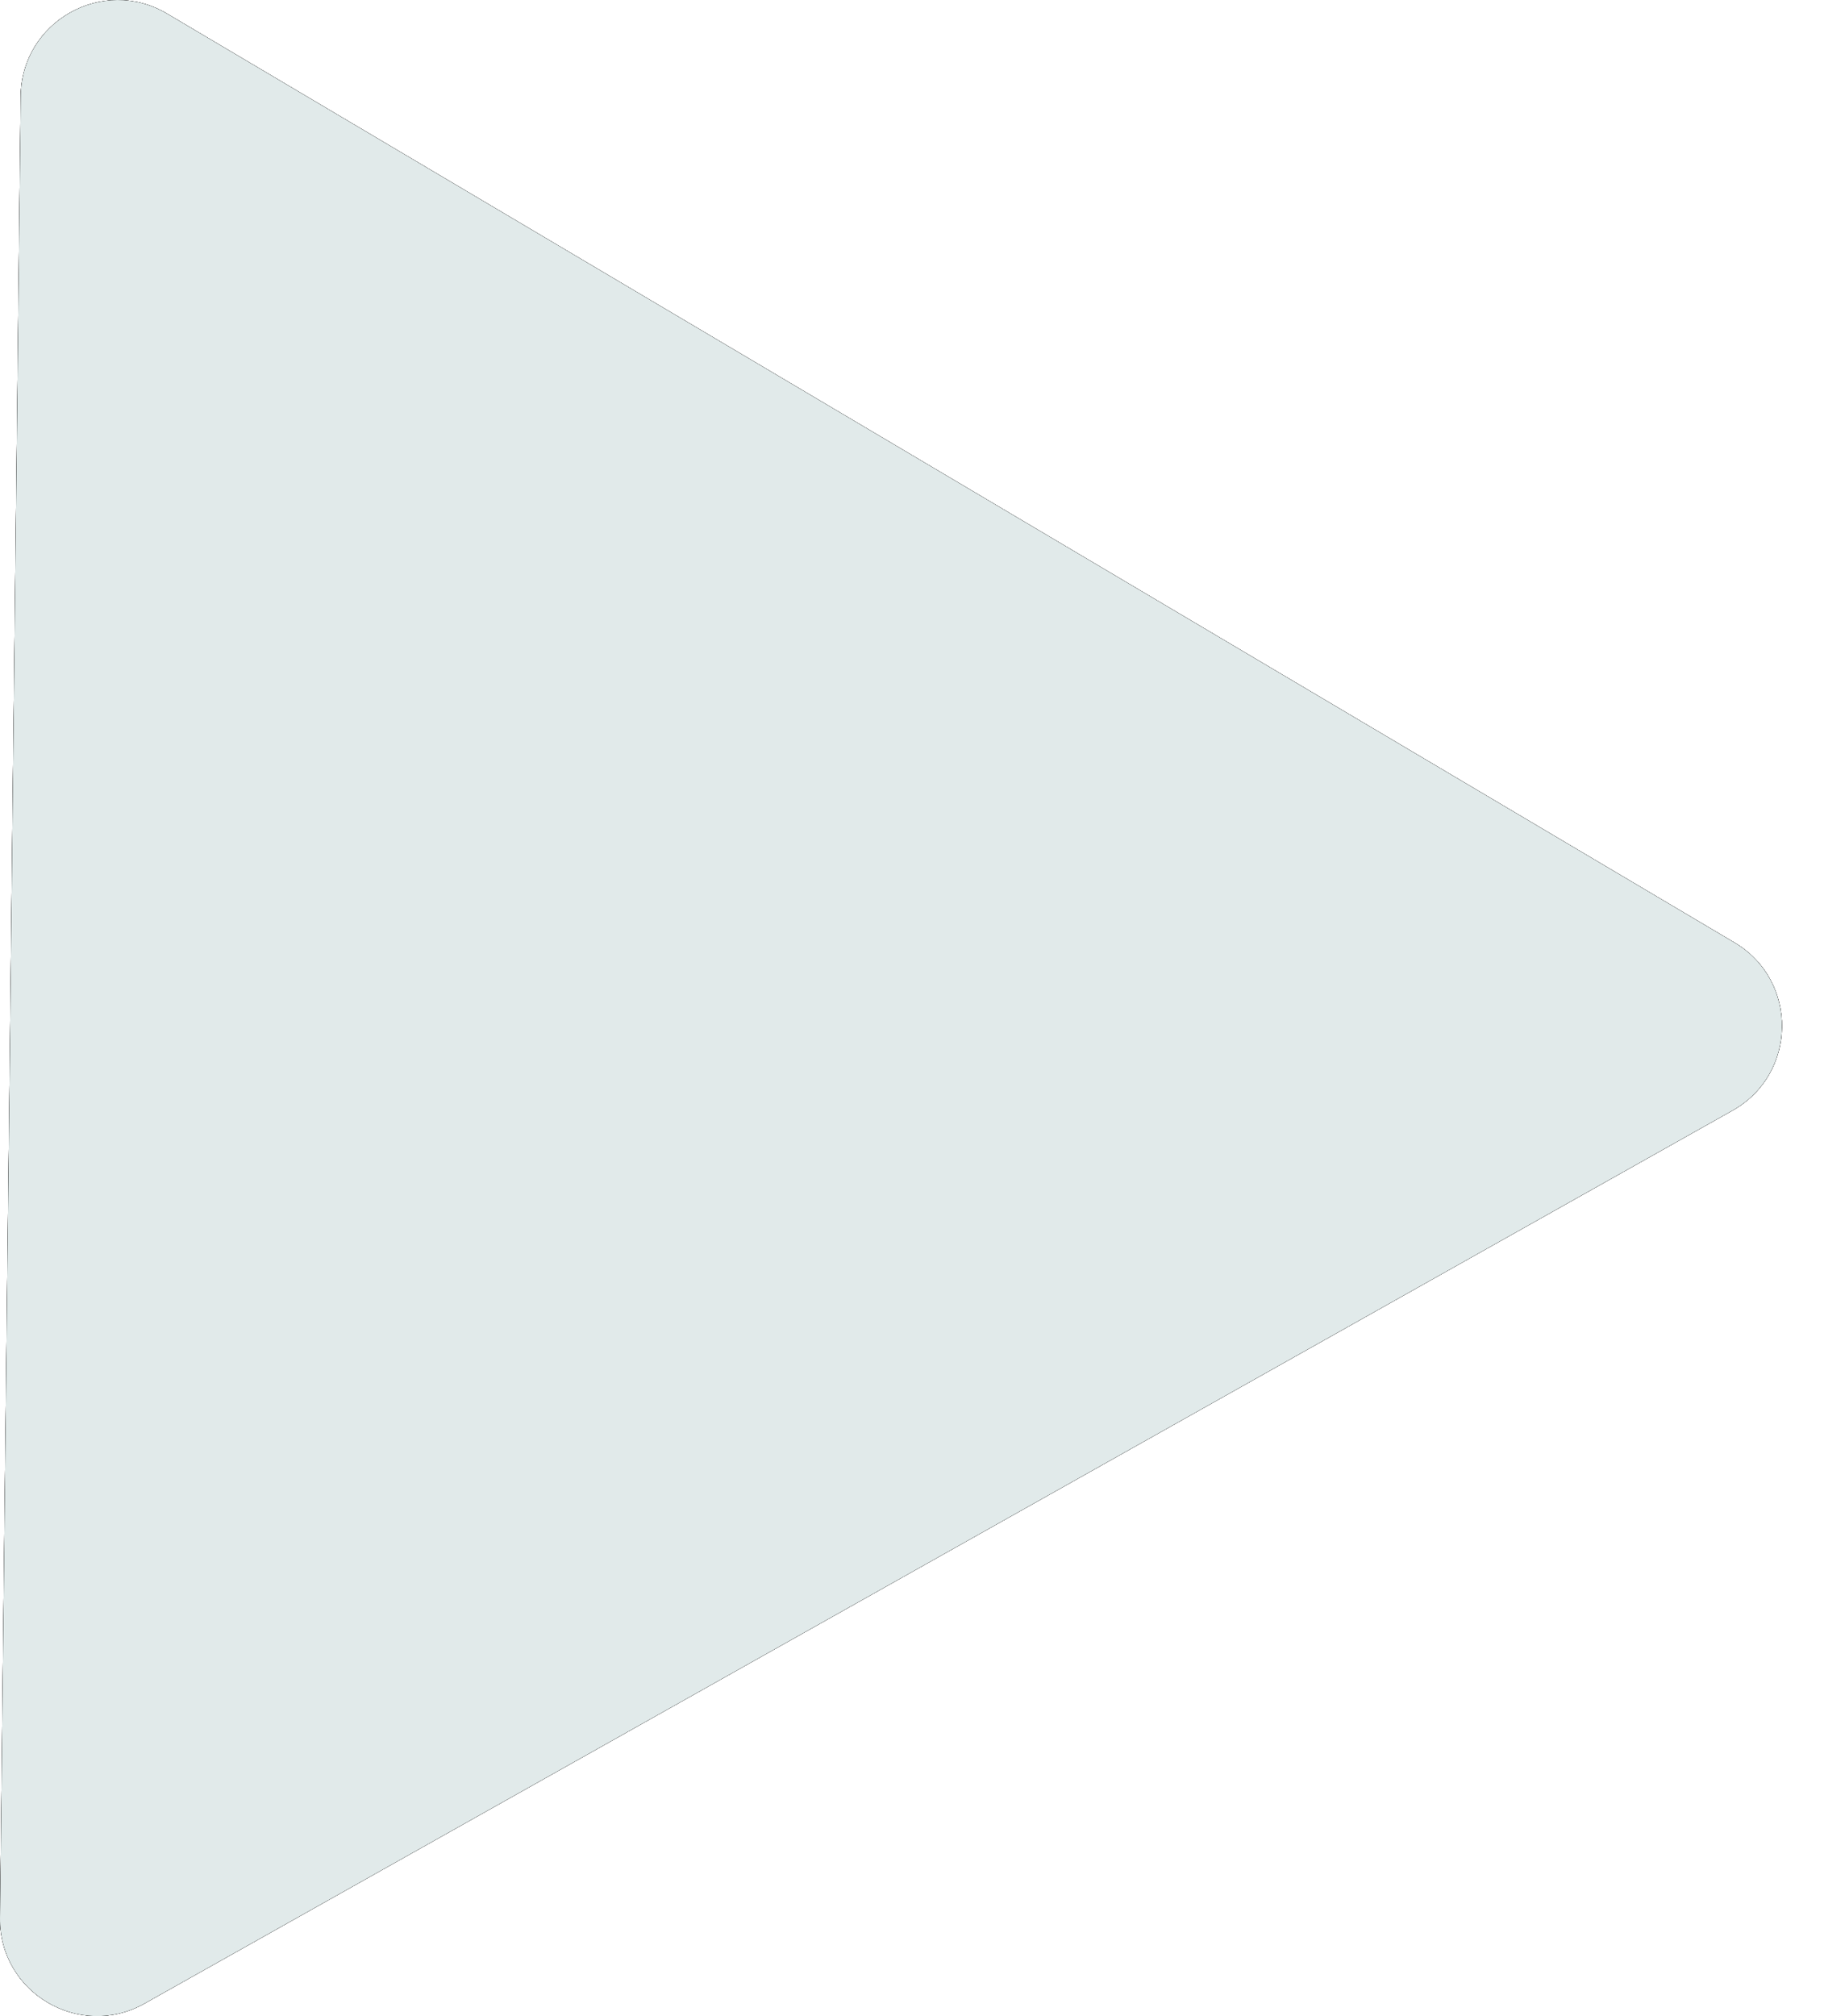 <svg width="19" height="21" viewBox="0 0 19 21" fill="none" xmlns="http://www.w3.org/2000/svg">
<path d="M18.067 9.818C18.736 10.214 18.725 11.186 18.047 11.567L1.505 20.869C0.827 21.25 -0.009 20.754 5.98227e-05 19.977L0.216 1C0.225 0.223 1.072 -0.254 1.741 0.143L18.067 9.818Z" fill="black"/>
<path d="M18.067 9.818C18.736 10.214 18.725 11.186 18.047 11.567L1.505 20.869C0.827 21.25 -0.009 20.754 5.98227e-05 19.977L0.216 1C0.225 0.223 1.072 -0.254 1.741 0.143L18.067 9.818Z" fill="black"/>
<path d="M18.067 9.818C18.736 10.214 18.725 11.186 18.047 11.567L1.505 20.869C0.827 21.25 -0.009 20.754 5.98227e-05 19.977L0.216 1C0.225 0.223 1.072 -0.254 1.741 0.143L18.067 9.818Z" fill="black"/>
<path d="M18.067 9.818C18.736 10.214 18.725 11.186 18.047 11.567L1.505 20.869C0.827 21.25 -0.009 20.754 5.98227e-05 19.977L0.216 1C0.225 0.223 1.072 -0.254 1.741 0.143L18.067 9.818Z" fill="#E1EAEA"/>
</svg>
